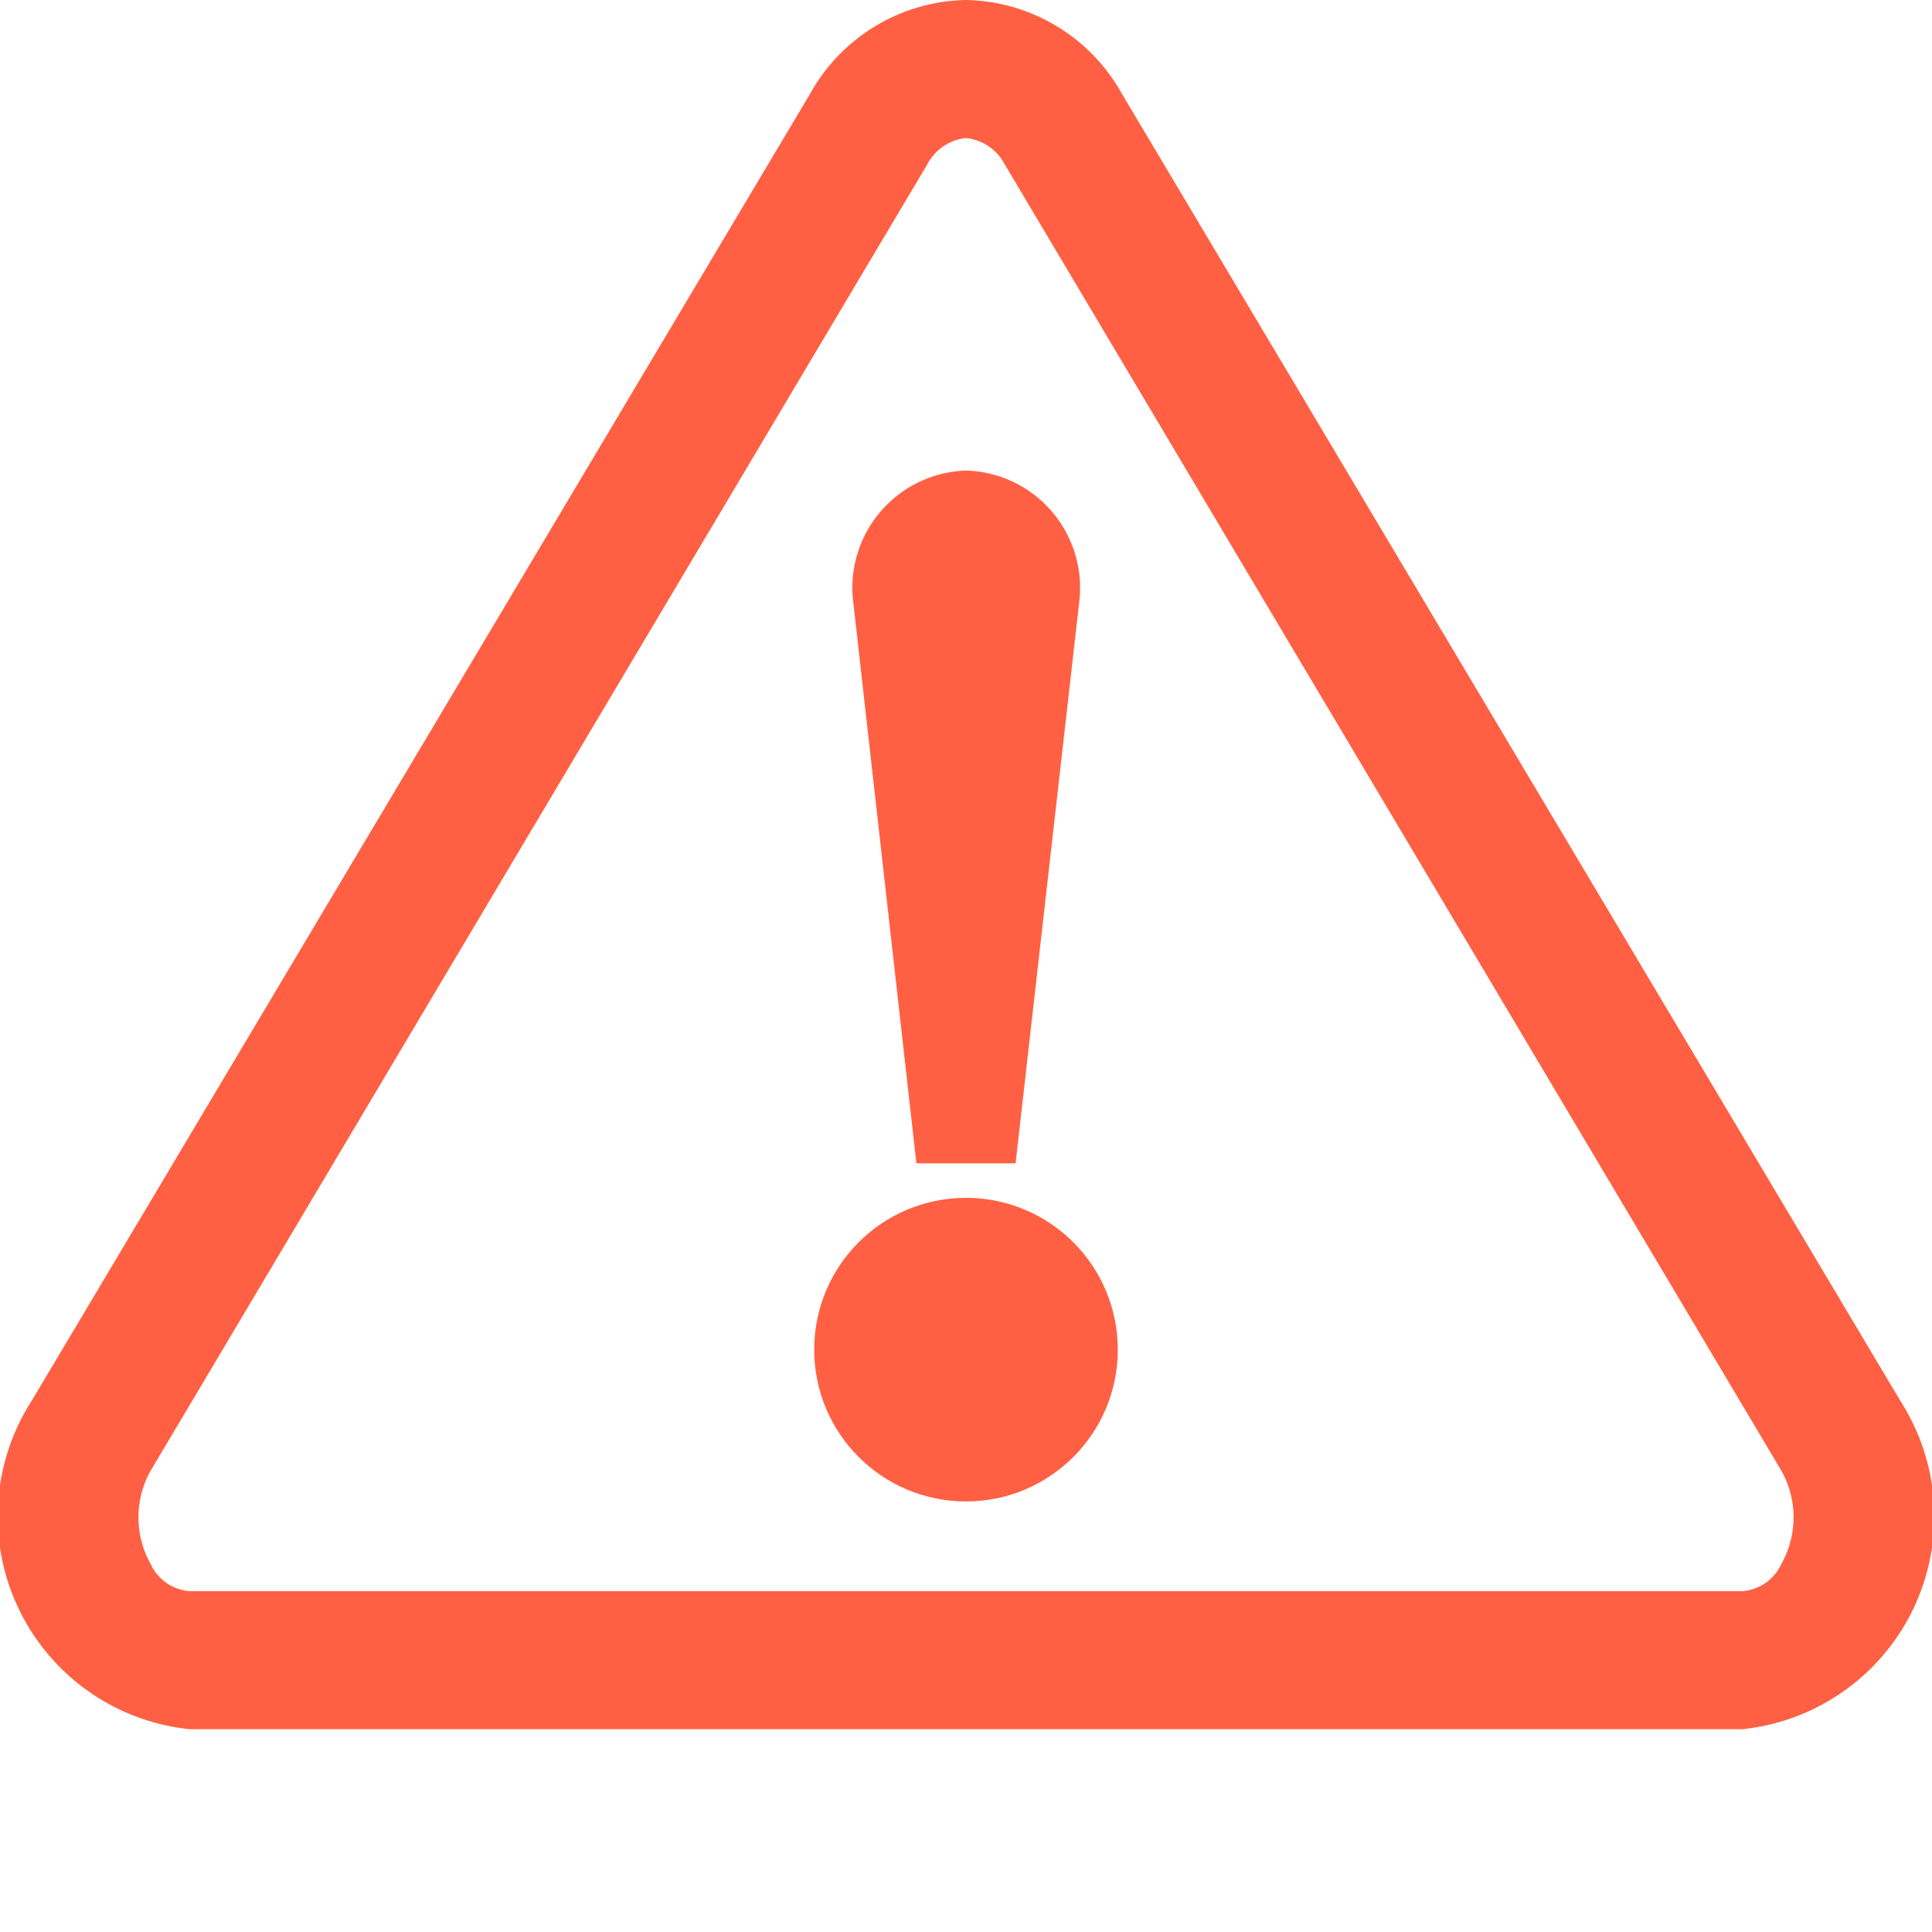 <svg xmlns="http://www.w3.org/2000/svg" viewBox="3 3 14 14">
  <defs/>
  <g fill="#FF6043" fill-rule="nonzero" transform="translate(2 3)">
    <circle cx="8" cy="9.78" r="1" stroke="#FF6043" stroke-width=".2"/>
    <path d="M8 1a.36.36 0 01.28.19l5.63 9.47a.69.69 0 010 .67.34.34 0 01-.28.2H2.37a.34.34 0 01-.28-.2.69.69 0 010-.67l5.63-9.47A.36.36 0 018 1m0-1a1.32 1.32 0 00-1.13.68l-5.64 9.47a1.55 1.55 0 001.14 2.38h11.26a1.55 1.55 0 001.14-2.38L9.13.68A1.32 1.32 0 008 0z"/>
    <path stroke="#FF6043" stroke-width=".2" d="M8.27 8.33h-.54l-.45-4A.75.75 0 018 3.51h0a.75.75 0 01.72.85l-.45 3.97z"/>
  </g>
</svg>